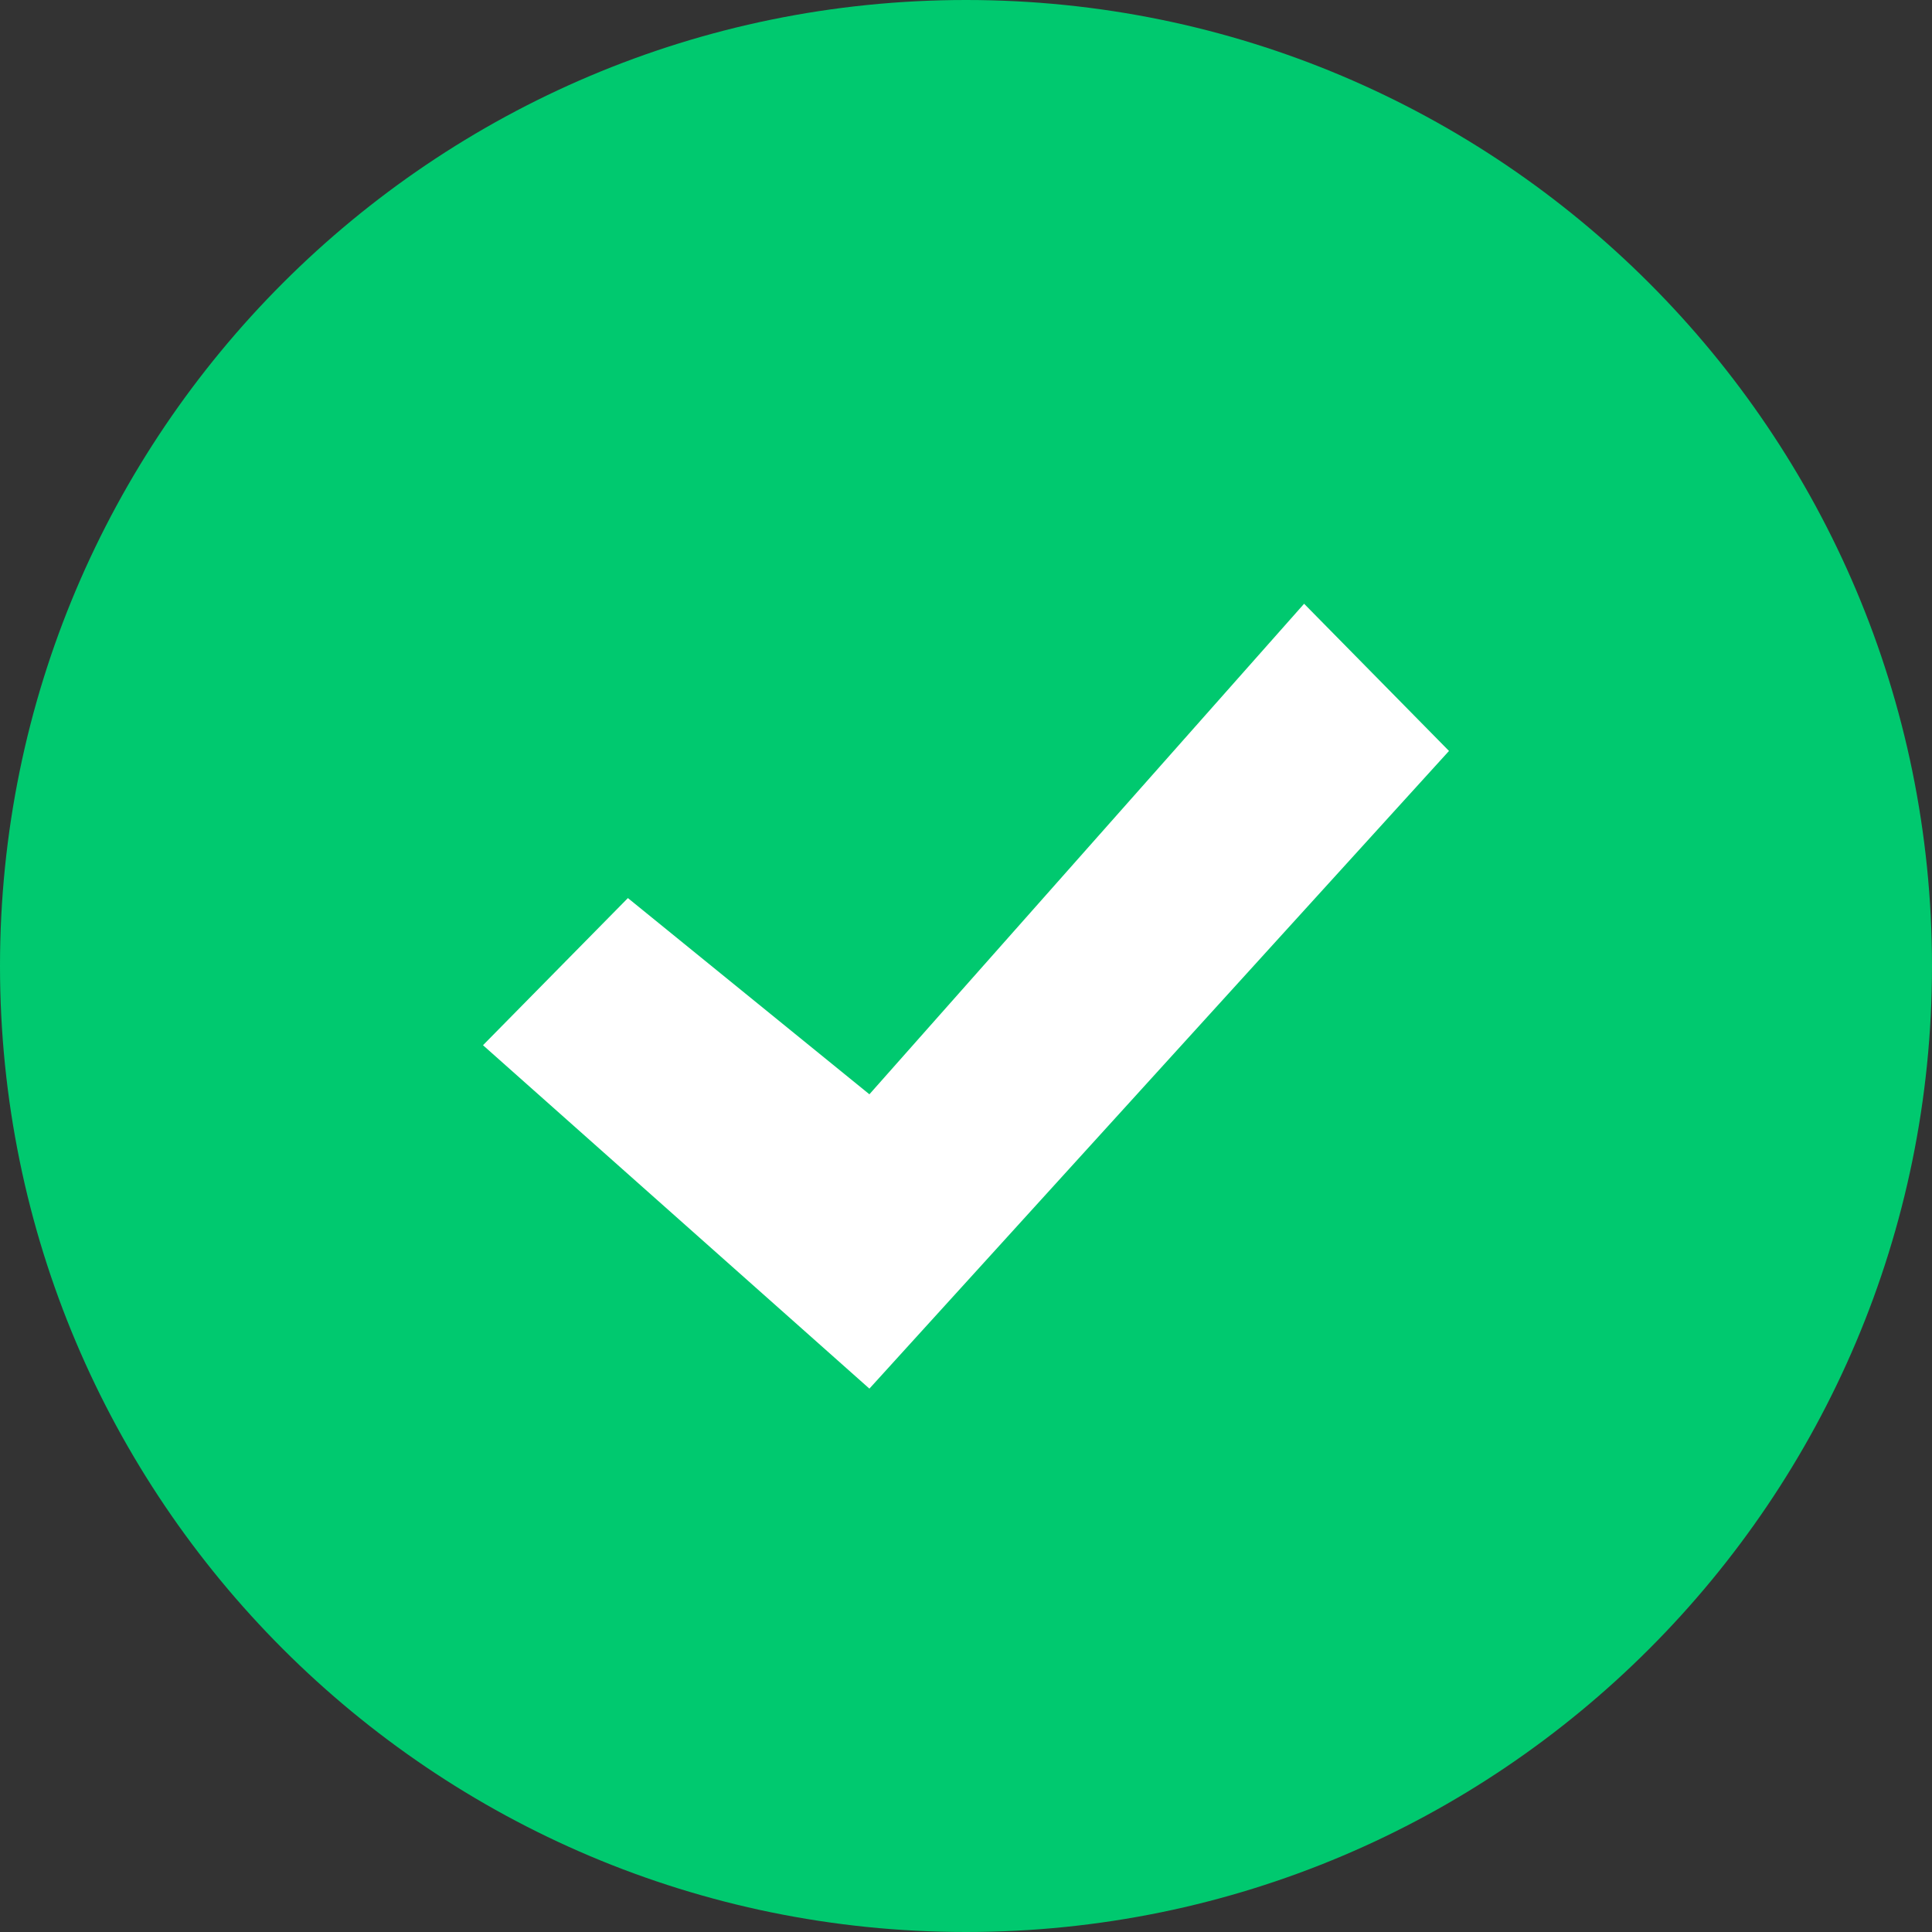 <svg xmlns="http://www.w3.org/2000/svg" width="32" height="32" viewBox="0 0 32 32">
    <rect x="0" y="0" width="32" height="32" fill="#333333" stroke="none"/>
    <g fill="none" fill-rule="nonzero">
        <path fill="#00C96F" d="M16 0C7.164 0 0 7.164 0 16s7.164 16 16 16 16-7.164 16-16S24.836 0 16 0z"/>
        <path fill="#FFF" d="M14.4 23L8 17.312l2.4-2.437 4 3.25L21.6 10l2.4 2.438z"/>
    </g>
</svg>
